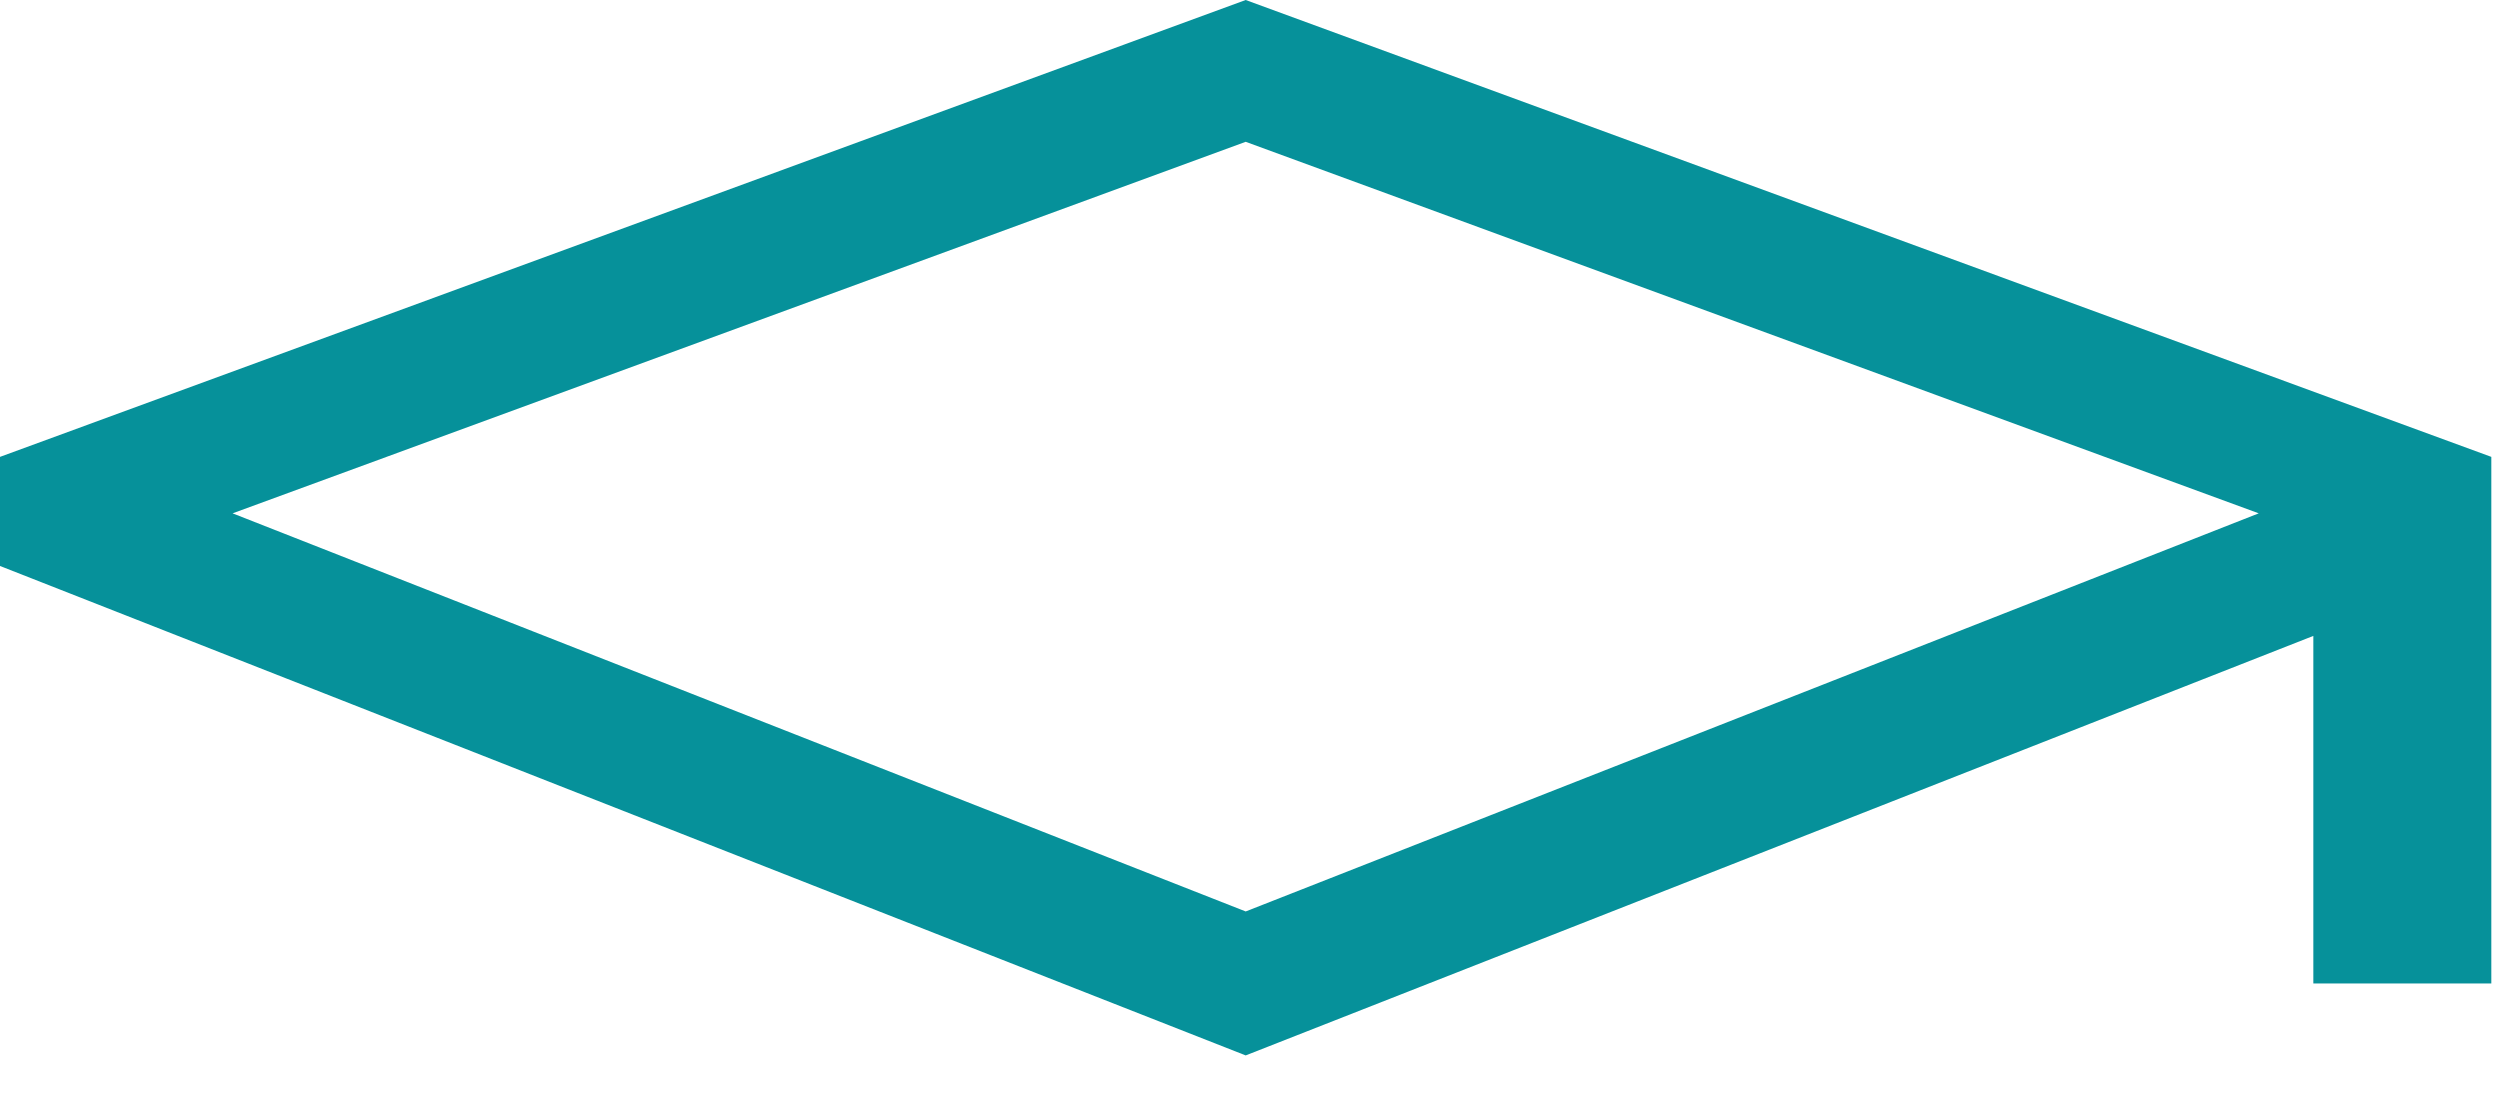 <svg width="36" height="16" viewBox="0 0 36 16" fill="none" xmlns="http://www.w3.org/2000/svg">
<path d="M17.938 0L0 6.579V8.15L17.938 15.198L33.312 9.157V14.162H35.875V6.579L17.938 0ZM30.75 8.09L28.188 9.097L17.938 13.125L7.688 9.097L5.125 8.09L3.349 7.392L17.938 2.042L32.526 7.392L30.75 8.09Z" fill="#06919A"/>
</svg>
